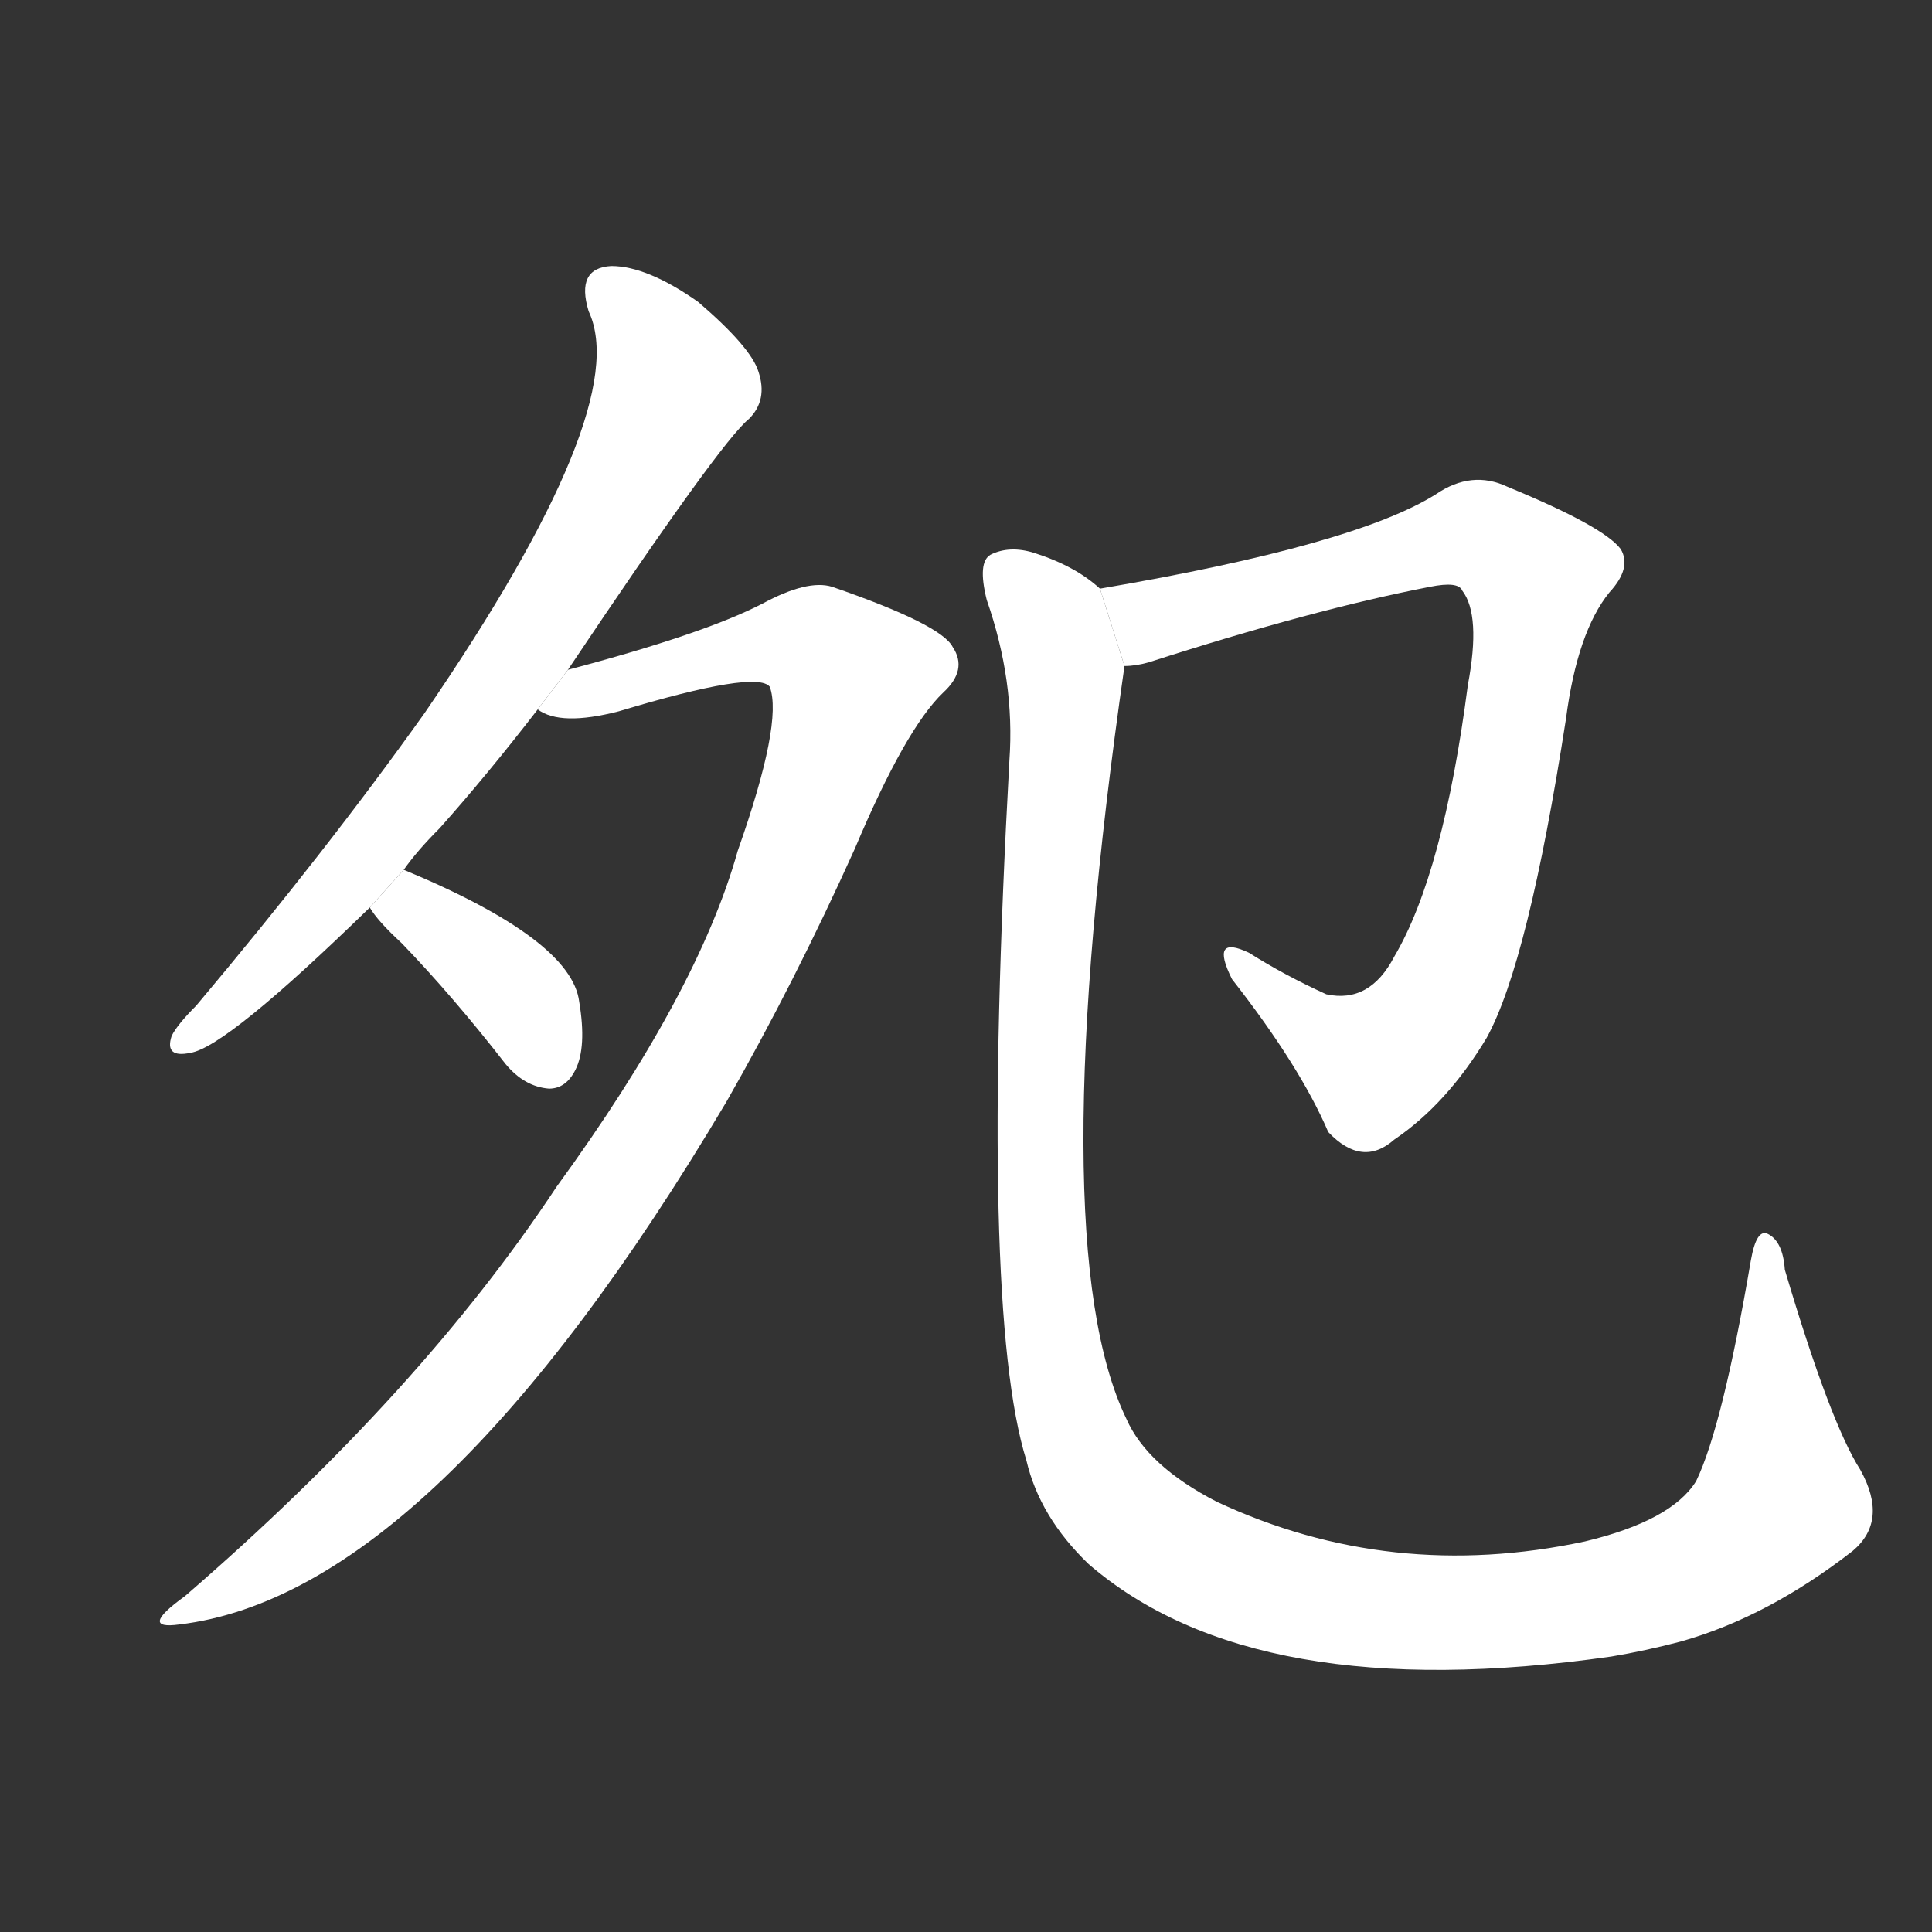 <!-- u5917_yuan4_to_turn_over_when_asleep -->
<!-- 5917 -->
<!-- 5917 -->
<!-- 5917 -->
<svg viewBox="0 0 1024 1024">
  <rect x="0" y="0" width="1024" height="1024" fill="#333333" stroke="none"/>
  <g transform="scale(1, -1) translate(0, -900)">
    <path fill="#FFFFFF" d="M 214 439 Q 221 449 233 461 Q 258 489 285 524 L 301 545 Q 382 666 397 678 Q 407 688 402 703 Q 398 716 370 740 Q 343 759 324 759 Q 305 758 312 735 Q 336 684 225 522 Q 173 449 104 367 Q 94 357 91 351 Q 87 339 101 342 Q 120 345 196 419 L 214 439 Z"></path>
    <path fill="#FFFFFF" d="M 285 524 Q 297 515 328 523 Q 401 545 408 536 Q 415 517 391 449 Q 370 374 295 271 Q 223 162 98 54 Q 73 36 95 39 Q 230 55 385 316 Q 421 379 453 450 Q 480 514 500 533 Q 513 545 505 557 Q 499 569 441 589 Q 428 593 404 580 Q 373 564 301 545 L 285 524 Z"></path>
    <path fill="#FFFFFF" d="M 196 419 Q 200 412 213 400 Q 240 372 268 336 Q 278 324 291 323 Q 300 323 305 333 Q 311 345 307 369 Q 303 402 214 439 L 196 419 Z"></path>
    <path fill="#FFFFFF" d="M 596 547 Q 602 547 609 549 Q 696 577 758 589 Q 773 592 775 587 Q 785 574 778 537 Q 765 437 739 393 Q 726 368 703 373 Q 681 383 662 395 Q 641 405 653 381 Q 689 335 704 300 Q 722 281 739 296 Q 767 315 788 350 Q 810 390 830 519 Q 836 565 853 586 Q 865 599 859 609 Q 850 621 799 642 Q 780 651 761 638 Q 718 611 583 588 L 596 547 Z"></path>
    <path fill="#FFFFFF" d="M 583 588 Q 570 600 548 607 Q 535 611 525 606 Q 518 602 523 582 Q 538 539 535 497 Q 519 206 544 126 Q 551 96 577 71 Q 665 -5 854 22 Q 872 25 891 30 Q 937 43 982 78 Q 1001 94 986 121 Q 970 146 946 227 Q 945 242 937 246 Q 931 249 928 232 Q 913 144 899 115 Q 886 94 840 83 Q 737 61 645 104 Q 608 123 597 148 Q 552 241 596 547 L 583 588 Z"></path>
  </g>
</svg>
